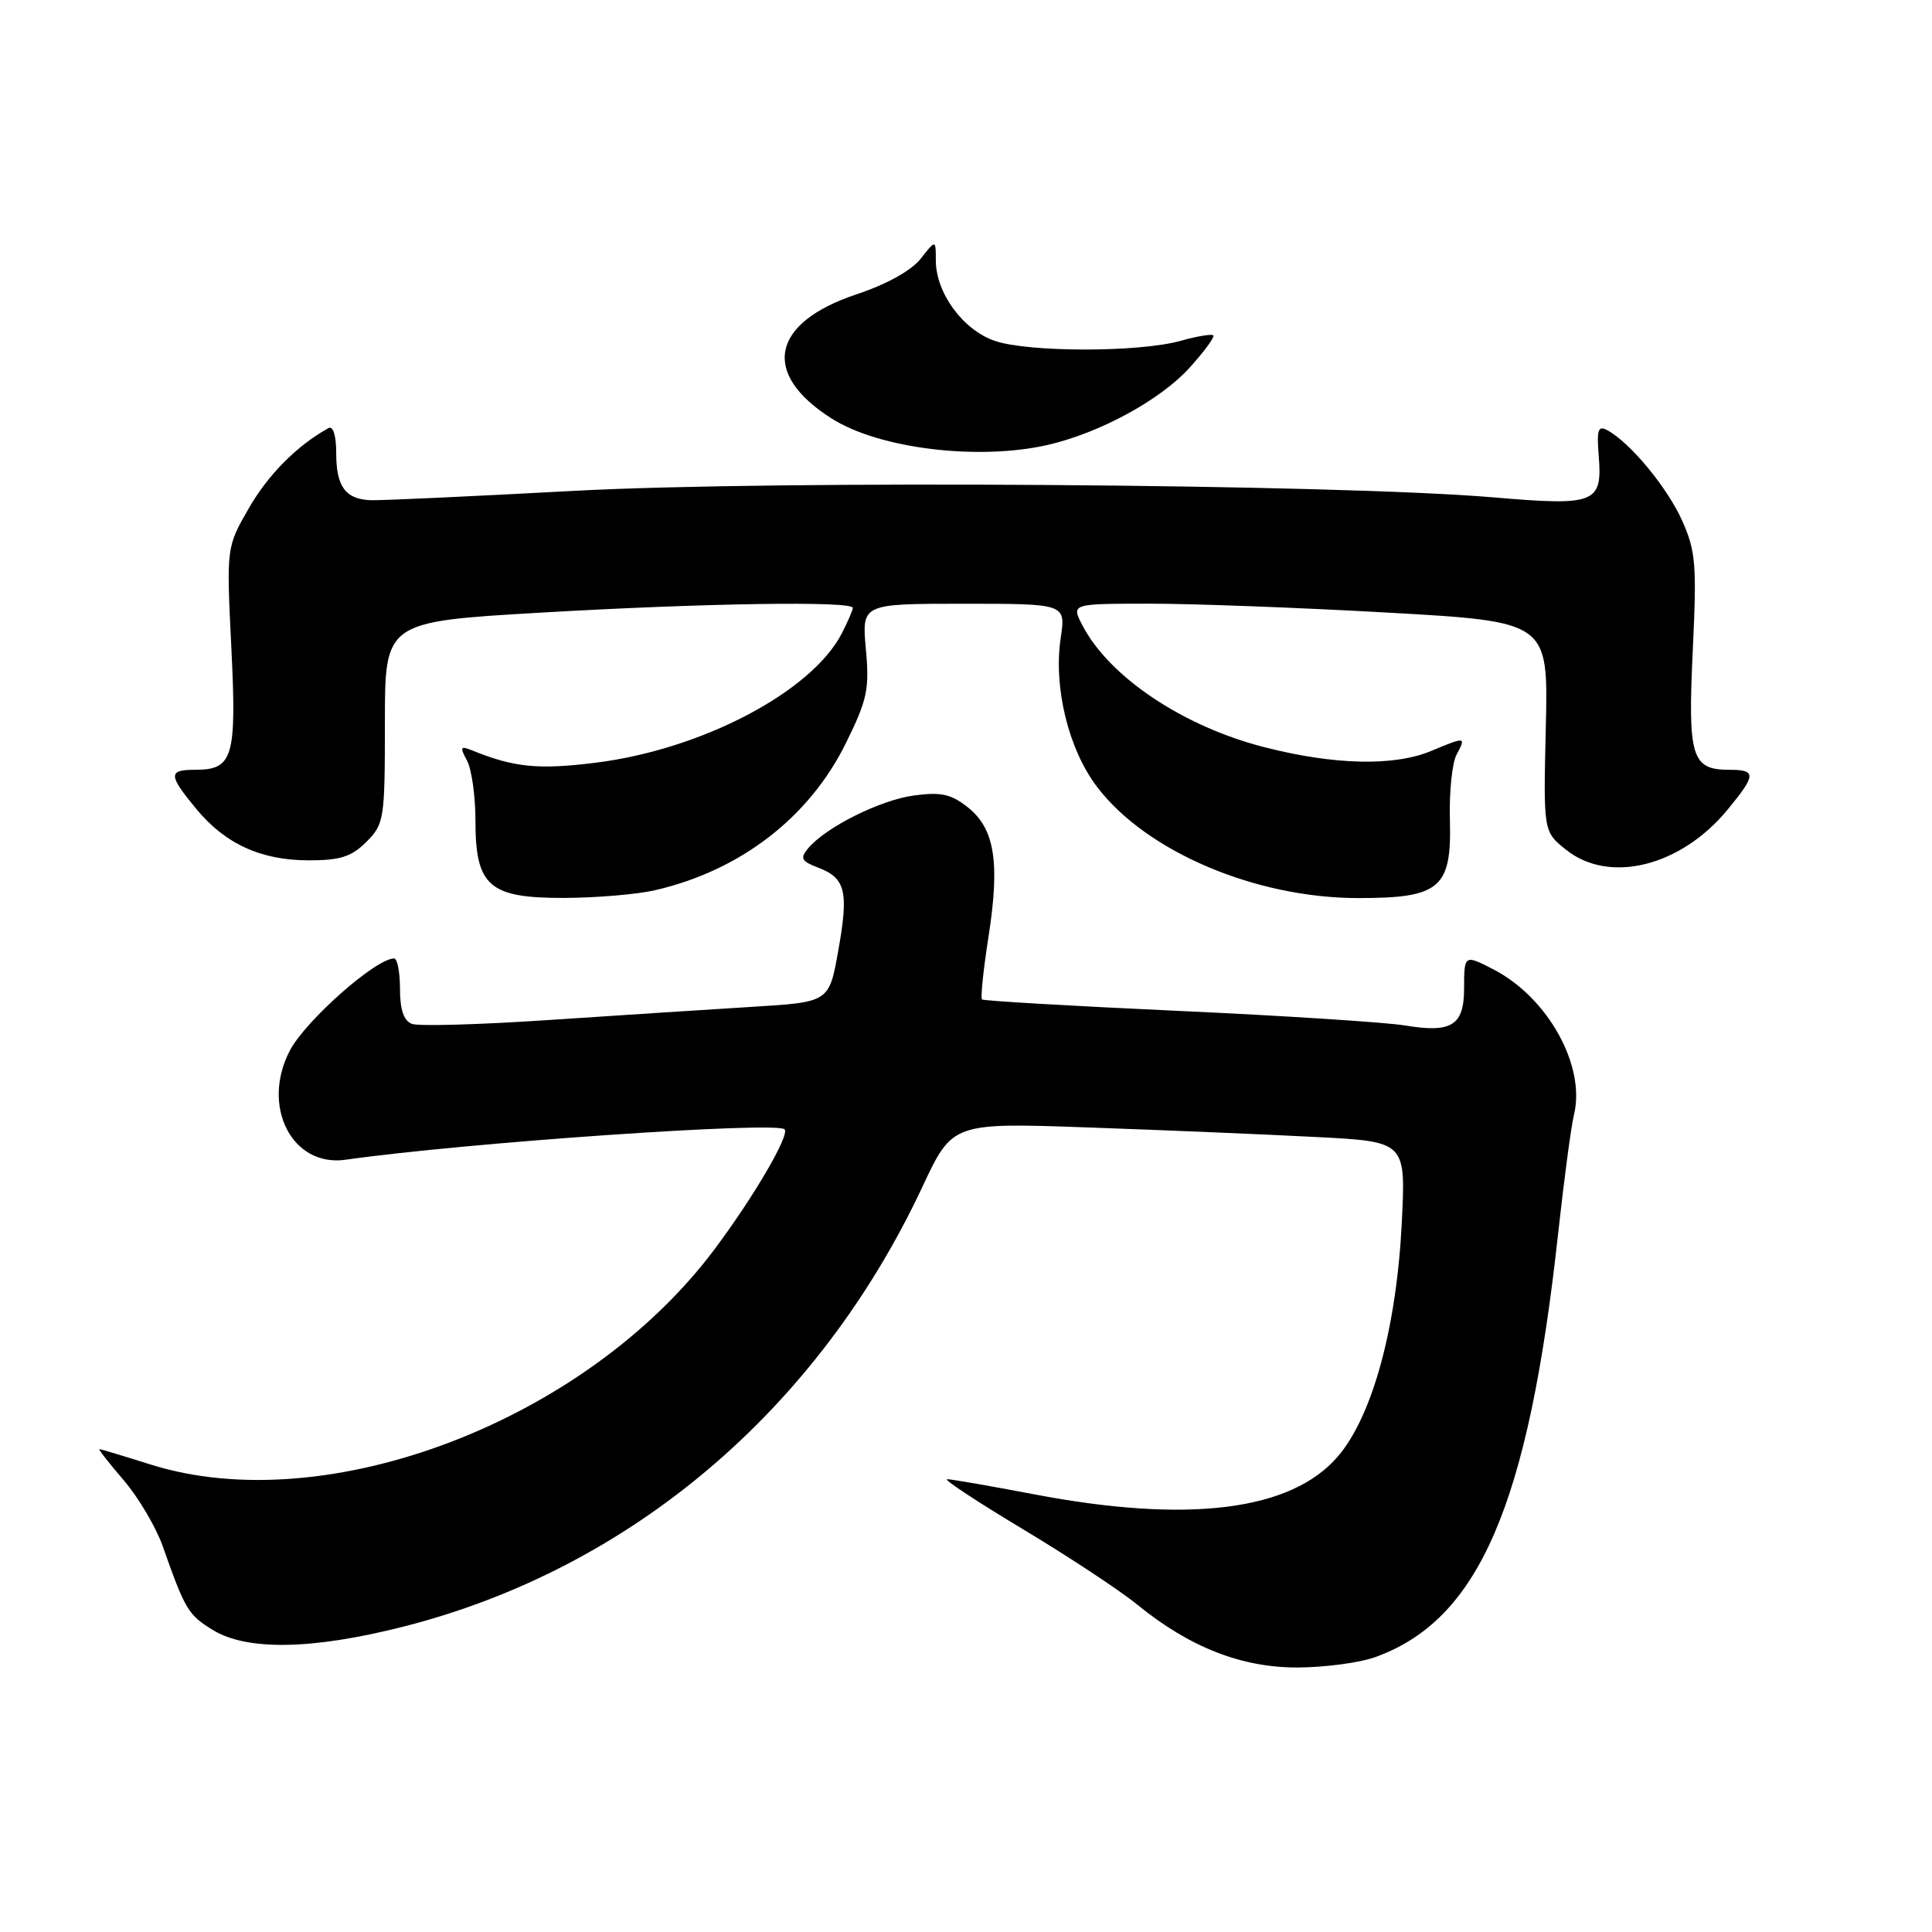 <?xml version="1.0" encoding="UTF-8" standalone="no"?>
<!DOCTYPE svg PUBLIC "-//W3C//DTD SVG 1.1//EN" "http://www.w3.org/Graphics/SVG/1.1/DTD/svg11.dtd" >
<svg xmlns="http://www.w3.org/2000/svg" xmlns:xlink="http://www.w3.org/1999/xlink" version="1.1" viewBox="0 0 256 256">
 <g >
 <path fill="currentColor"
d=" M 182.16 219.60 C 195.96 214.68 202.52 199.50 206.46 163.45 C 207.24 156.33 208.18 149.27 208.55 147.76 C 210.16 141.28 205.13 132.19 197.87 128.44 C 194.05 126.46 194.00 126.50 194.00 130.95 C 194.00 135.88 192.36 136.91 186.18 135.88 C 183.60 135.46 170.03 134.58 156.00 133.94 C 141.97 133.30 130.33 132.62 130.12 132.43 C 129.91 132.24 130.30 128.47 130.99 124.07 C 132.52 114.23 131.80 109.77 128.21 106.95 C 126.01 105.21 124.67 104.92 121.08 105.41 C 116.59 106.02 109.39 109.63 107.06 112.43 C 105.98 113.73 106.19 114.12 108.42 114.97 C 112.05 116.35 112.48 118.13 111.07 125.99 C 109.86 132.79 109.86 132.79 99.68 133.41 C 94.08 133.75 82.00 134.54 72.83 135.15 C 63.66 135.77 55.45 136.00 54.58 135.67 C 53.50 135.26 53.00 133.78 53.00 131.03 C 53.00 128.81 52.65 127.00 52.22 127.00 C 49.80 127.00 40.50 135.22 38.41 139.20 C 34.55 146.58 38.69 154.69 45.80 153.67 C 61.59 151.42 102.83 148.56 103.96 149.64 C 104.69 150.35 99.90 158.56 94.69 165.52 C 77.66 188.28 43.35 201.39 20.00 194.07 C 16.42 192.94 13.35 192.02 13.17 192.01 C 12.99 192.01 14.44 193.87 16.40 196.15 C 18.35 198.43 20.68 202.37 21.57 204.90 C 24.54 213.33 24.94 213.99 28.23 216.00 C 32.75 218.75 41.37 218.60 53.40 215.55 C 83.50 207.92 108.35 186.86 122.23 157.25 C 126.21 148.75 126.21 148.75 144.36 149.40 C 154.34 149.75 167.85 150.32 174.39 150.66 C 186.27 151.27 186.27 151.27 185.75 161.89 C 185.07 175.86 181.87 187.62 177.28 192.98 C 171.10 200.20 157.46 201.90 137.00 198.00 C 131.23 196.90 126.05 196.00 125.50 196.00 C 124.95 196.00 129.45 198.97 135.50 202.60 C 141.55 206.23 148.39 210.74 150.69 212.62 C 157.63 218.28 164.55 220.99 172.00 220.95 C 175.57 220.93 180.15 220.32 182.16 219.60 Z  M 86.79 117.96 C 98.12 115.35 107.24 108.31 112.10 98.44 C 114.92 92.72 115.22 91.32 114.73 86.00 C 114.19 80.00 114.19 80.00 127.71 80.00 C 141.23 80.00 141.23 80.00 140.55 84.53 C 139.57 91.06 141.57 99.28 145.37 104.27 C 151.89 112.85 166.35 119.00 179.99 119.00 C 190.82 119.00 192.36 117.69 192.12 108.67 C 192.01 105.00 192.41 101.10 193.00 100.00 C 194.28 97.60 194.22 97.59 189.65 99.50 C 184.74 101.56 176.81 101.38 167.55 99.01 C 156.74 96.25 146.96 89.69 143.41 82.83 C 141.95 80.00 141.95 80.00 152.22 79.99 C 157.88 79.98 172.10 80.51 183.83 81.17 C 205.15 82.37 205.15 82.37 204.83 96.28 C 204.50 110.19 204.50 110.19 207.50 112.59 C 213.23 117.17 222.69 114.83 228.90 107.30 C 232.73 102.66 232.75 102.00 229.12 102.00 C 224.15 102.00 223.63 100.31 224.30 86.21 C 224.84 74.84 224.70 73.03 222.90 69.00 C 220.94 64.62 216.03 58.67 213.00 57.02 C 211.75 56.34 211.56 56.91 211.84 60.41 C 212.34 66.69 211.41 67.06 197.96 65.91 C 177.10 64.13 102.88 63.60 76.08 65.04 C 62.56 65.77 50.44 66.33 49.15 66.28 C 45.78 66.16 44.55 64.49 44.55 60.05 C 44.55 57.70 44.14 56.39 43.52 56.73 C 39.38 59.02 35.53 62.89 32.99 67.31 C 30.00 72.50 30.00 72.50 30.65 85.72 C 31.37 100.36 30.89 102.00 25.88 102.00 C 22.27 102.00 22.28 102.67 25.97 107.14 C 29.83 111.83 34.58 114.00 40.95 114.00 C 45.08 114.00 46.58 113.52 48.55 111.55 C 50.91 109.18 51.00 108.58 51.00 95.73 C 51.00 82.38 51.00 82.38 71.75 81.17 C 93.50 79.91 113.00 79.62 113.00 80.55 C 113.00 80.85 112.34 82.38 111.53 83.95 C 107.54 91.67 93.01 99.30 78.96 101.06 C 71.38 102.01 68.13 101.69 62.63 99.46 C 60.99 98.79 60.90 98.95 61.88 100.78 C 62.50 101.93 63.00 105.51 63.00 108.75 C 63.00 117.44 64.81 119.01 74.79 118.98 C 79.03 118.96 84.43 118.51 86.79 117.96 Z  M 138.89 58.94 C 145.76 57.35 153.78 52.98 157.63 48.72 C 159.57 46.58 160.98 44.65 160.77 44.44 C 160.56 44.23 158.61 44.55 156.44 45.16 C 150.97 46.70 136.26 46.70 131.79 45.16 C 127.58 43.70 124.00 38.80 124.00 34.50 C 124.00 31.73 124.00 31.73 121.99 34.29 C 120.75 35.86 117.47 37.68 113.49 39.00 C 102.15 42.78 100.81 49.52 110.22 55.47 C 116.54 59.47 129.70 61.06 138.89 58.94 Z "/>
</g>
</svg>